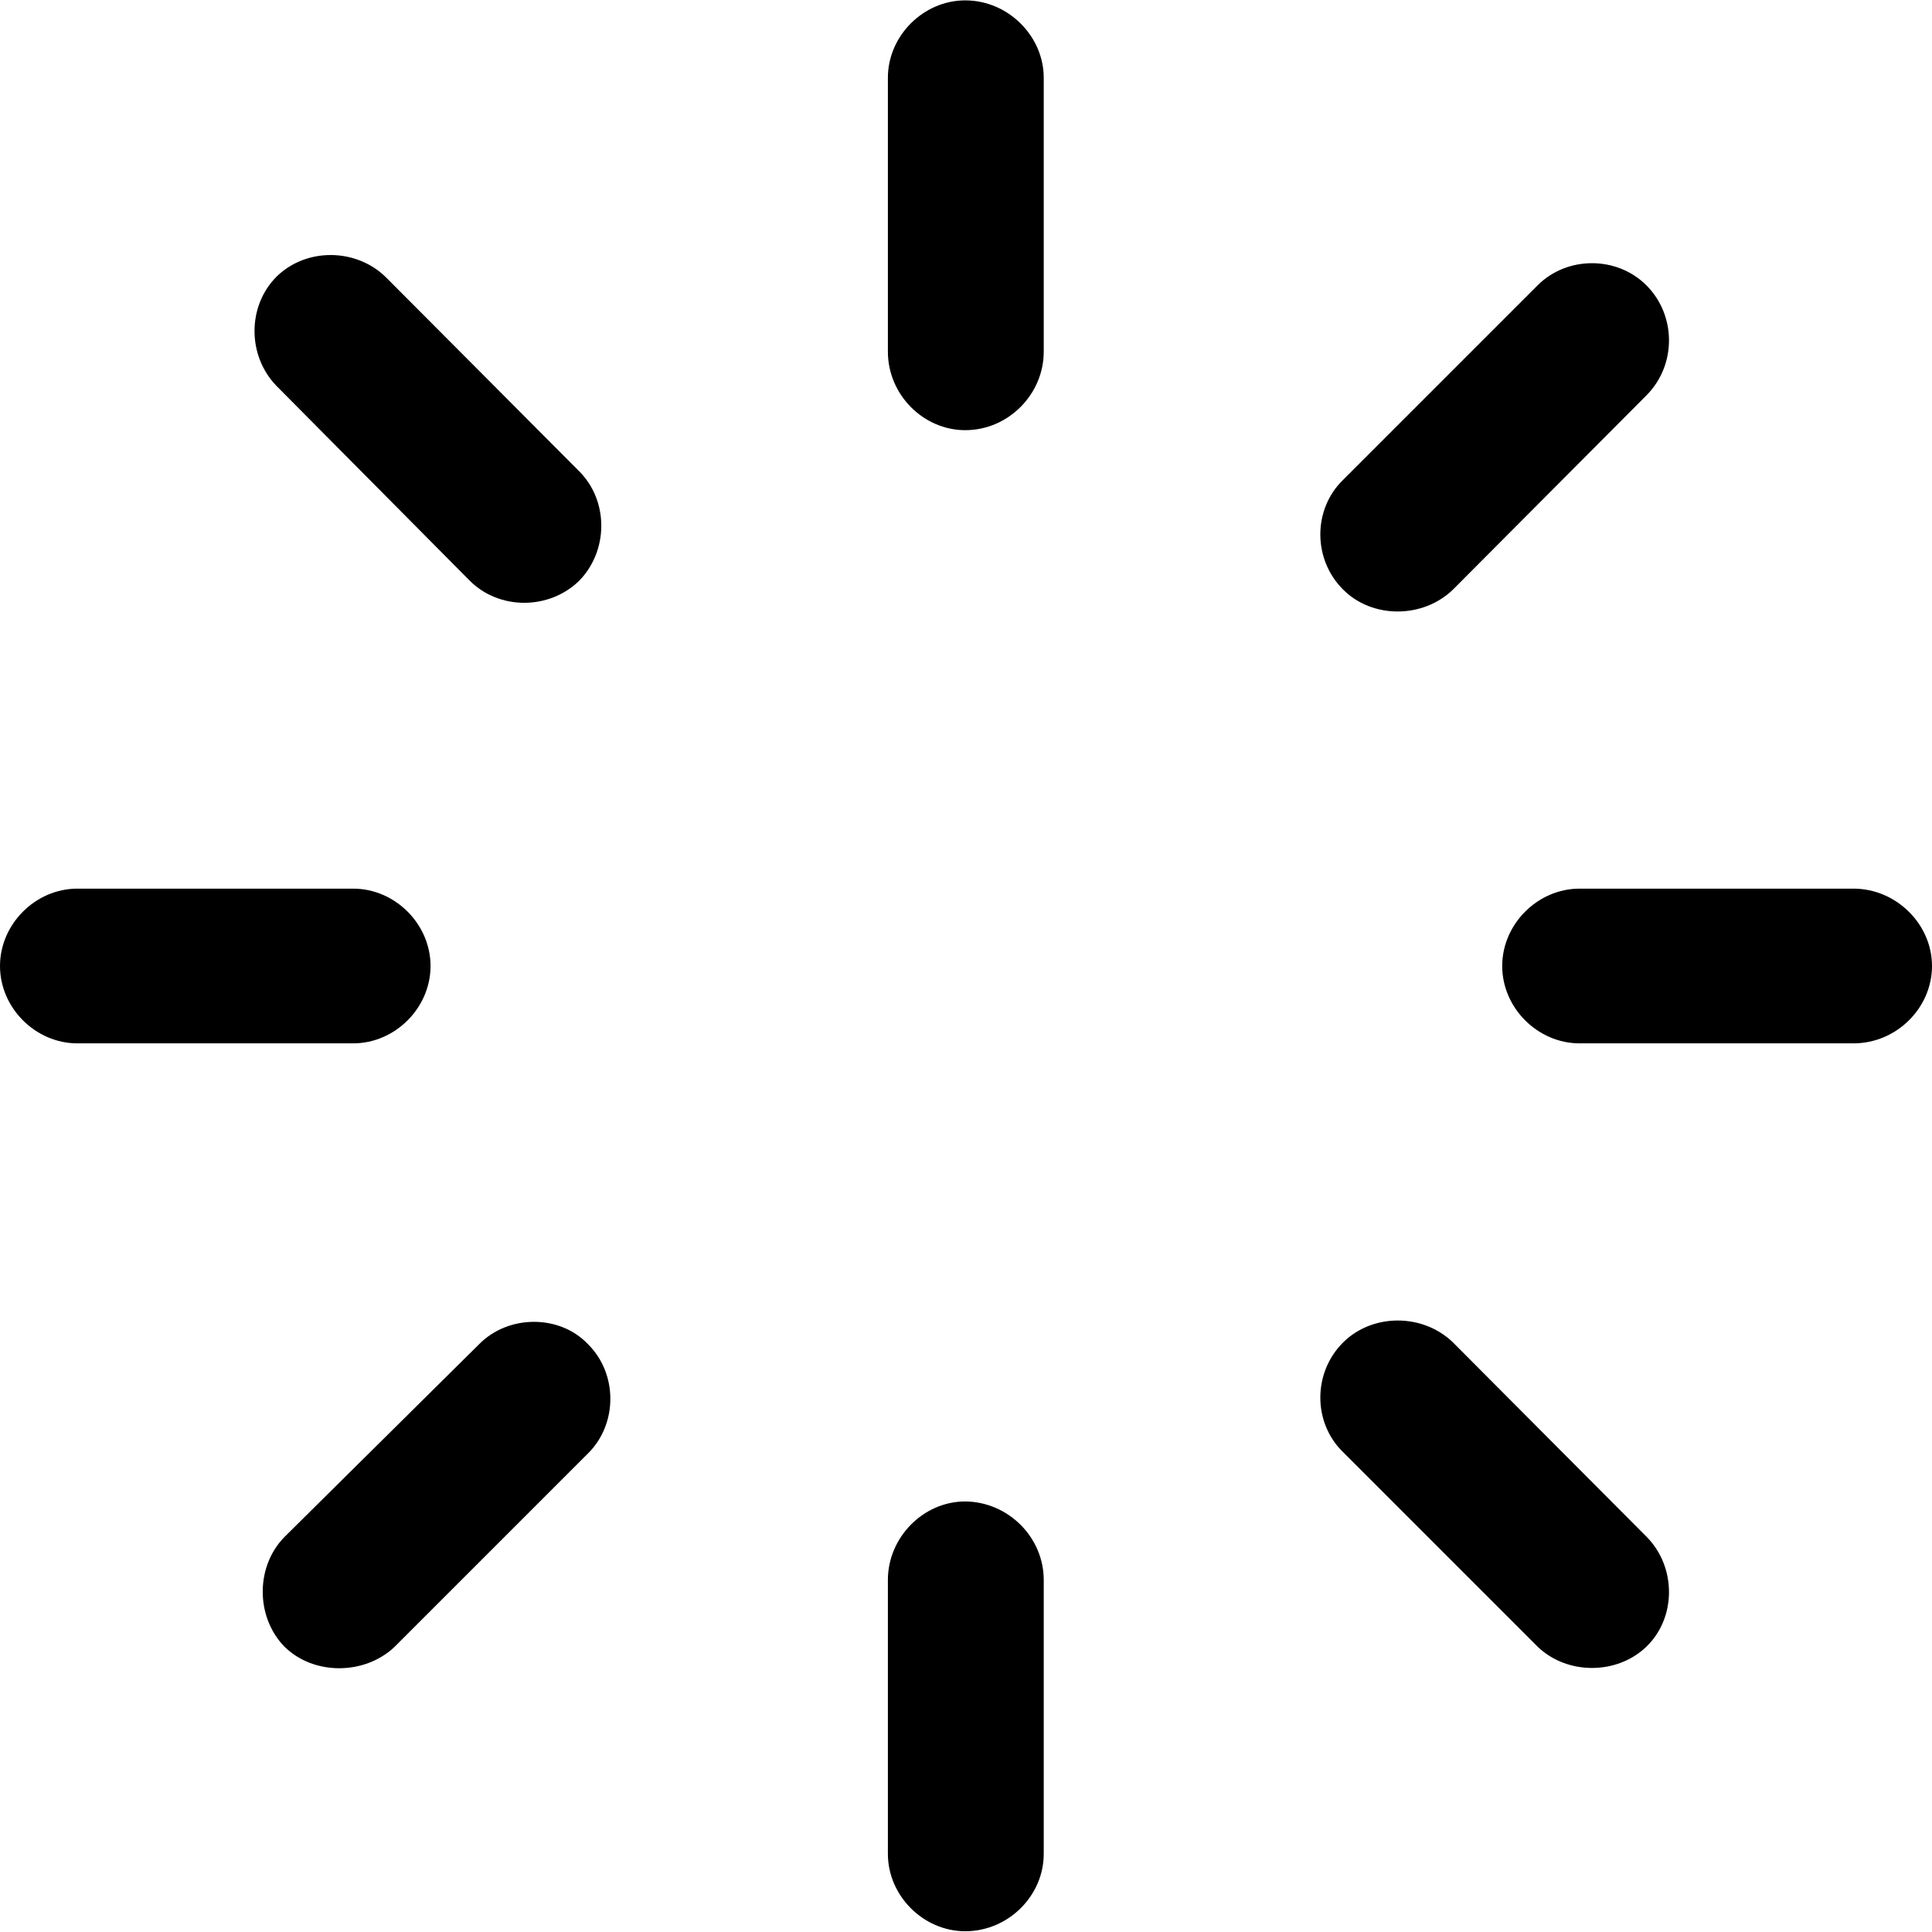 <?xml version="1.0" ?><!-- Generator: Adobe Illustrator 25.0.0, SVG Export Plug-In . SVG Version: 6.00 Build 0)  --><svg xmlns="http://www.w3.org/2000/svg" xmlns:xlink="http://www.w3.org/1999/xlink" version="1.1" id="Layer_1" x="0px" y="0px" viewBox="0 0 512 512" style="enable-background:new 0 0 512 512;" xml:space="preserve">
<path d="M276.6,20.6v72.6c0,11.3-9.4,20.8-20.8,20.8c-11.1,0-20.5-9.4-20.5-20.8V20.6c0-11.1,9.4-20.5,20.5-20.5  C267.2,0.1,276.6,9.6,276.6,20.6z M124.5,153.9l-51.2-51.6c-7.8-8-7.8-21.2,0-29c8-7.8,21.2-7.5,29,0.2l51.2,51.4  c7.8,7.8,7.8,21,0,29C145.5,161.7,132.3,161.7,124.5,153.9z M355.9,127.2l51.6-51.6c7.8-7.8,21-7.8,28.8,0c8,8,8,21.2,0,29.2  l-51.2,51.4c-8,7.8-21.5,7.8-29.2,0C347.9,148.2,347.9,135,355.9,127.2z M491.2,276.5h-72.6c-11.1,0-20.5-9.4-20.5-20.5  s9.4-20.5,20.5-20.5h72.6c11.3,0,20.8,9.4,20.8,20.5S502.6,276.5,491.2,276.5z M20.5,235.5h73.1c11.1,0,20.5,9.4,20.5,20.5  s-9.4,20.5-20.5,20.5H20.5C9.4,276.5,0,267.1,0,256S9.4,235.5,20.5,235.5z M385.1,355.8l51.2,51.4c8,8,8,21.5,0,29.2  c-7.8,7.5-21,7.5-28.8,0l-51.6-51.6c-8-7.8-8-21,0-29C363.7,348,377.1,348,385.1,355.8z M75.5,407.2l51.4-50.9c7.8-8,21.5-8,29,0  c7.8,7.8,7.8,21,0,28.8l-51.4,51.4c-8,7.5-21.5,7.5-29.2-0.2C67.7,428.4,67.7,415,75.5,407.2z M276.6,418.7v72.6  c0,11.1-9.4,20.5-20.8,20.5c-11.1,0-20.5-9.4-20.5-20.5v-72.6c0-11.3,9.4-20.8,20.5-20.8C267.2,398,276.6,407.4,276.6,418.7z"/>
</svg>